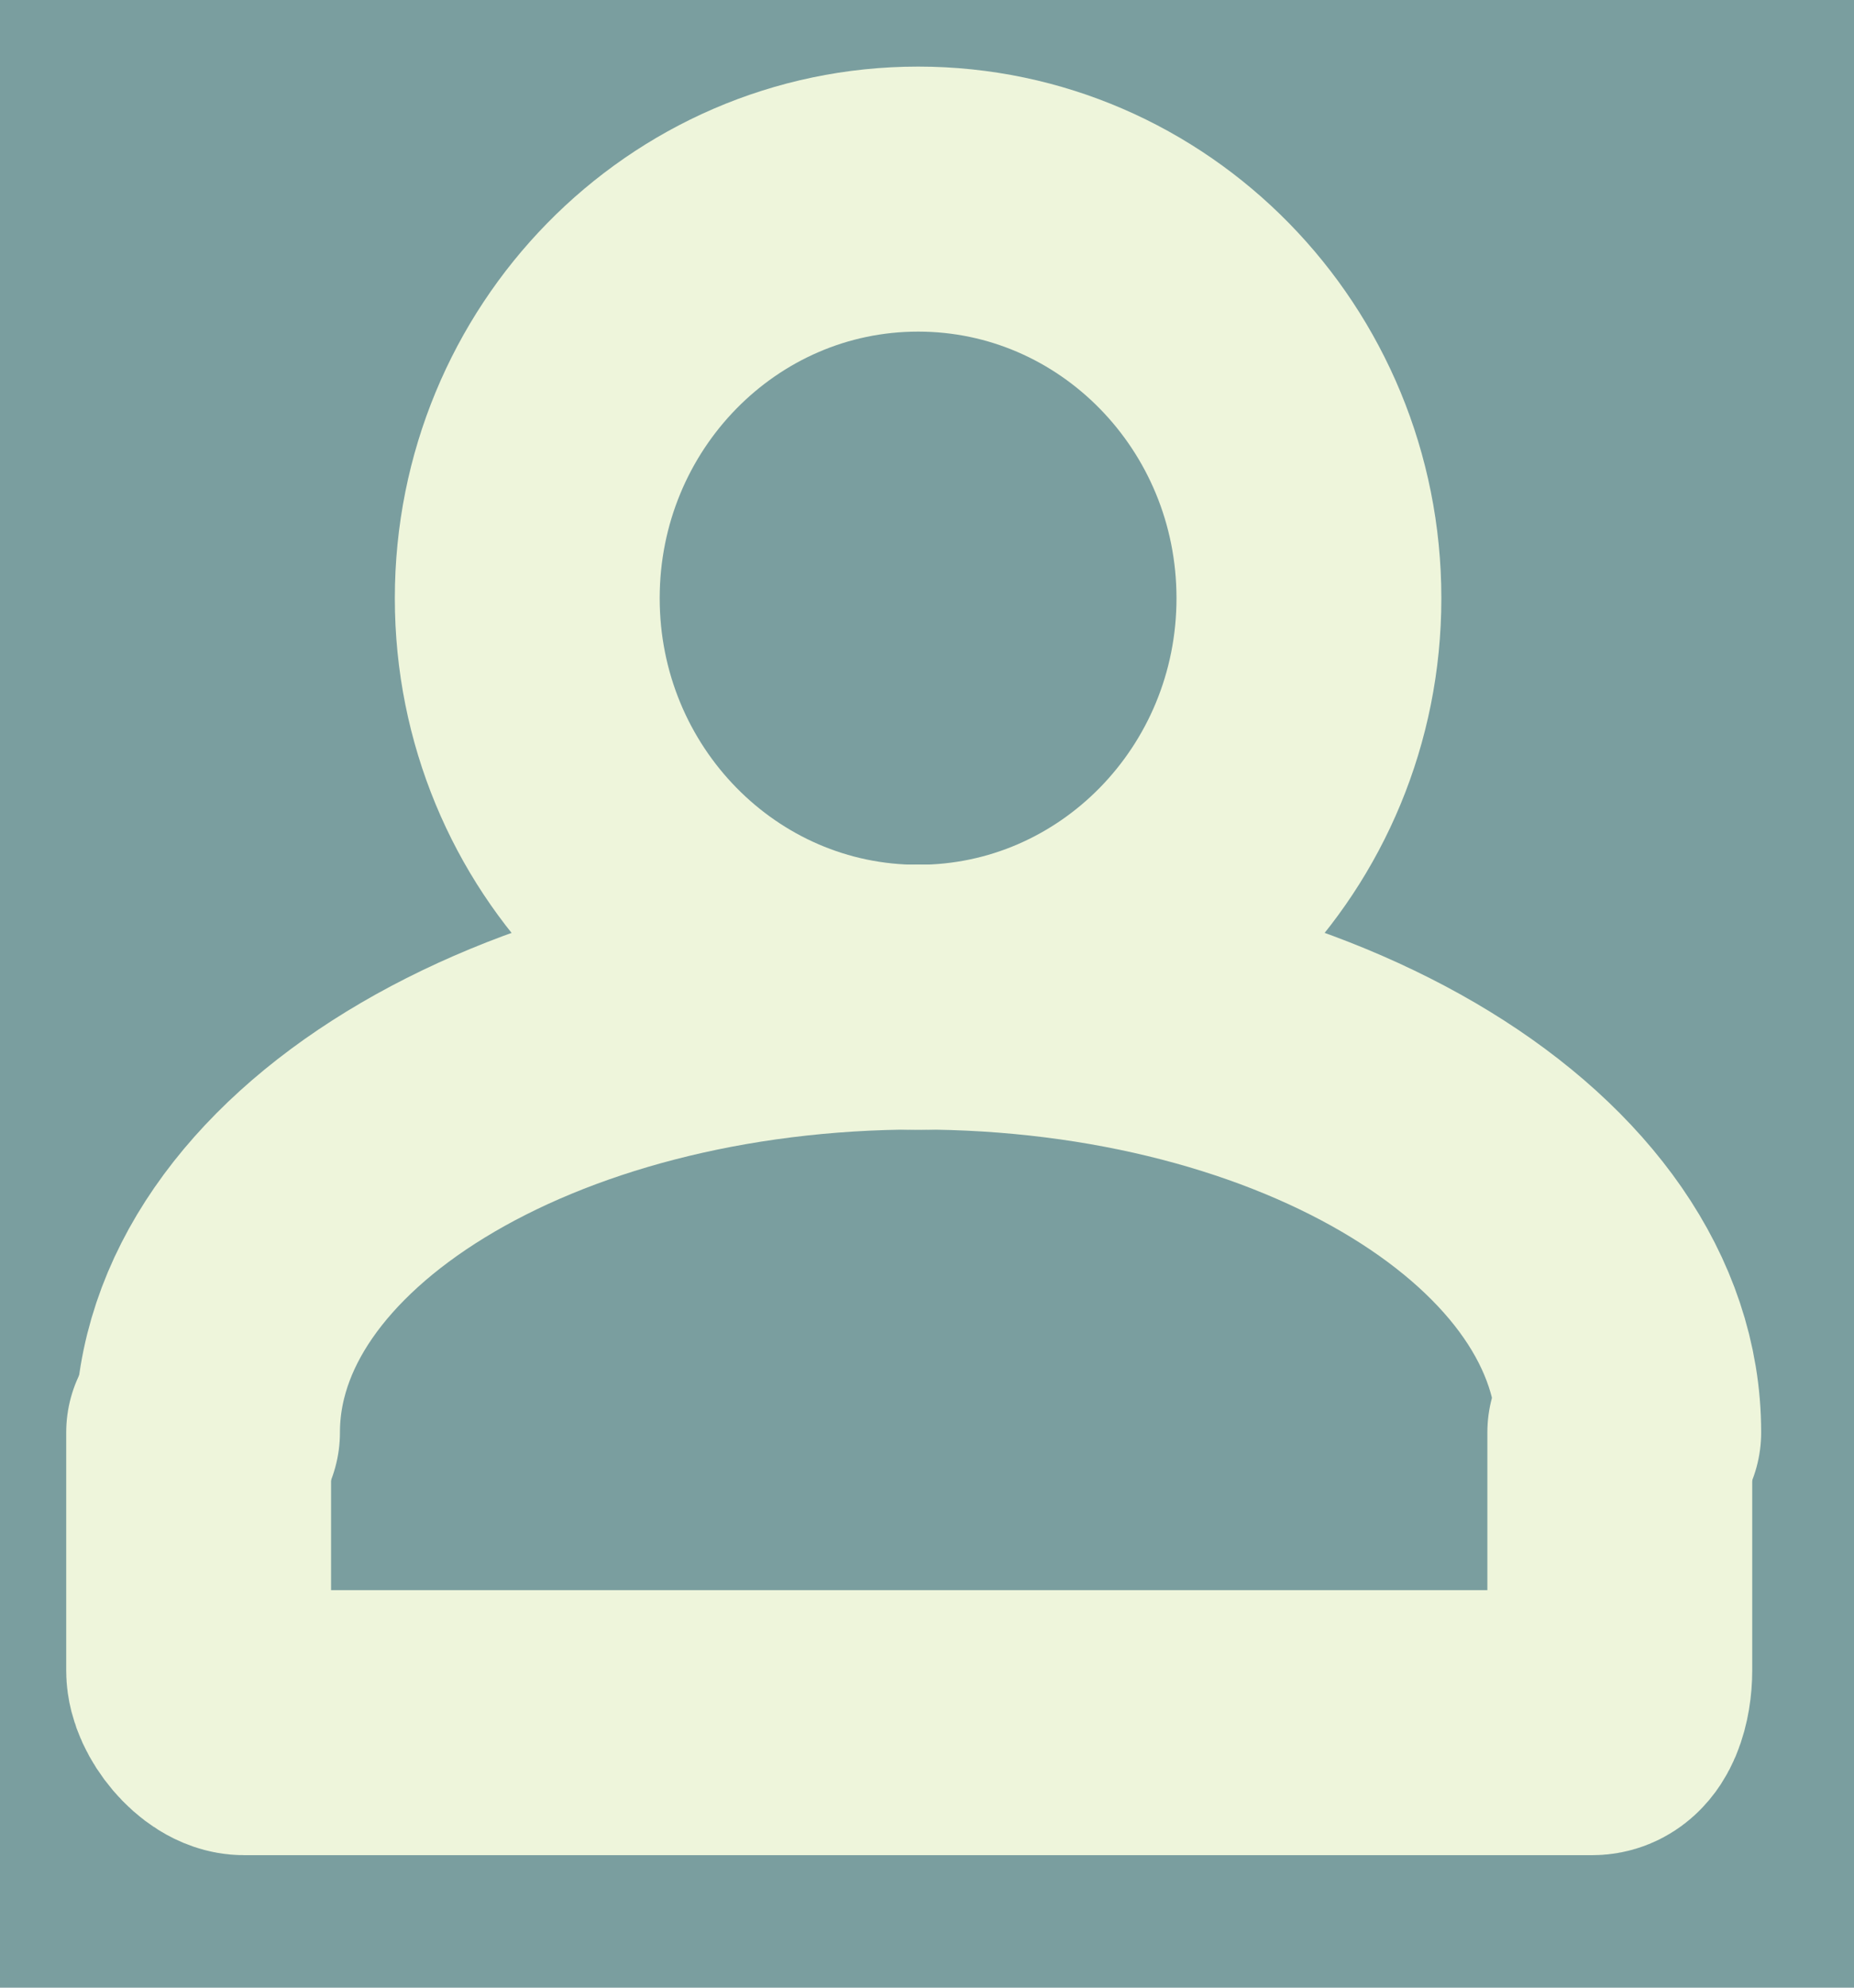 <?xml version="1.0" encoding="UTF-8"?>
<svg width="28px" height="30px" viewBox="0 0 28 30" version="1.1" xmlns="http://www.w3.org/2000/svg" xmlns:xlink="http://www.w3.org/1999/xlink">
    <!-- Generator: Sketch 42 (36781) - http://www.bohemiancoding.com/sketch -->
    <title>Icon</title>
    <desc>Created with Sketch.</desc>
    <defs></defs>
    <g id="Welcome" stroke="none" stroke-width="1" fill="none" fill-rule="evenodd">
        <g id="Mobile-Portrait" transform="translate(-106, -605)">
            <rect id="Rectangle-6" fill="#7A9E9F" x="0" y="596" width="320" height="60"></rect>
            <g id="Icon" transform="translate(109, 608)" stroke="#EEF5DB" stroke-width="4" stroke-linecap="round">
                <path d="M21.598,18.619 C21.598,14.99 16.793,12.048 10.866,12.048 C4.939,12.048 0.134,14.99 0.134,18.619" id="Stroke-13"></path>
                <path d="M10.866,12.052 C14.126,12.052 16.768,9.355 16.768,6.029 C16.768,2.702 14.126,0.005 10.866,0.005 C7.606,0.005 4.963,2.702 4.963,6.029 C4.963,9.355 7.606,12.052 10.866,12.052 L10.866,12.052 Z" id="Stroke-15"></path>
                <path d="M21.463,18.619 L21.463,22.214 C21.463,22.535 21.357,23 21.045,23 L0.686,23 C0.382,23 0,22.531 0,22.214 L0,18.619" id="Stroke-17"></path>
            </g>
        </g>
    </g>
</svg>